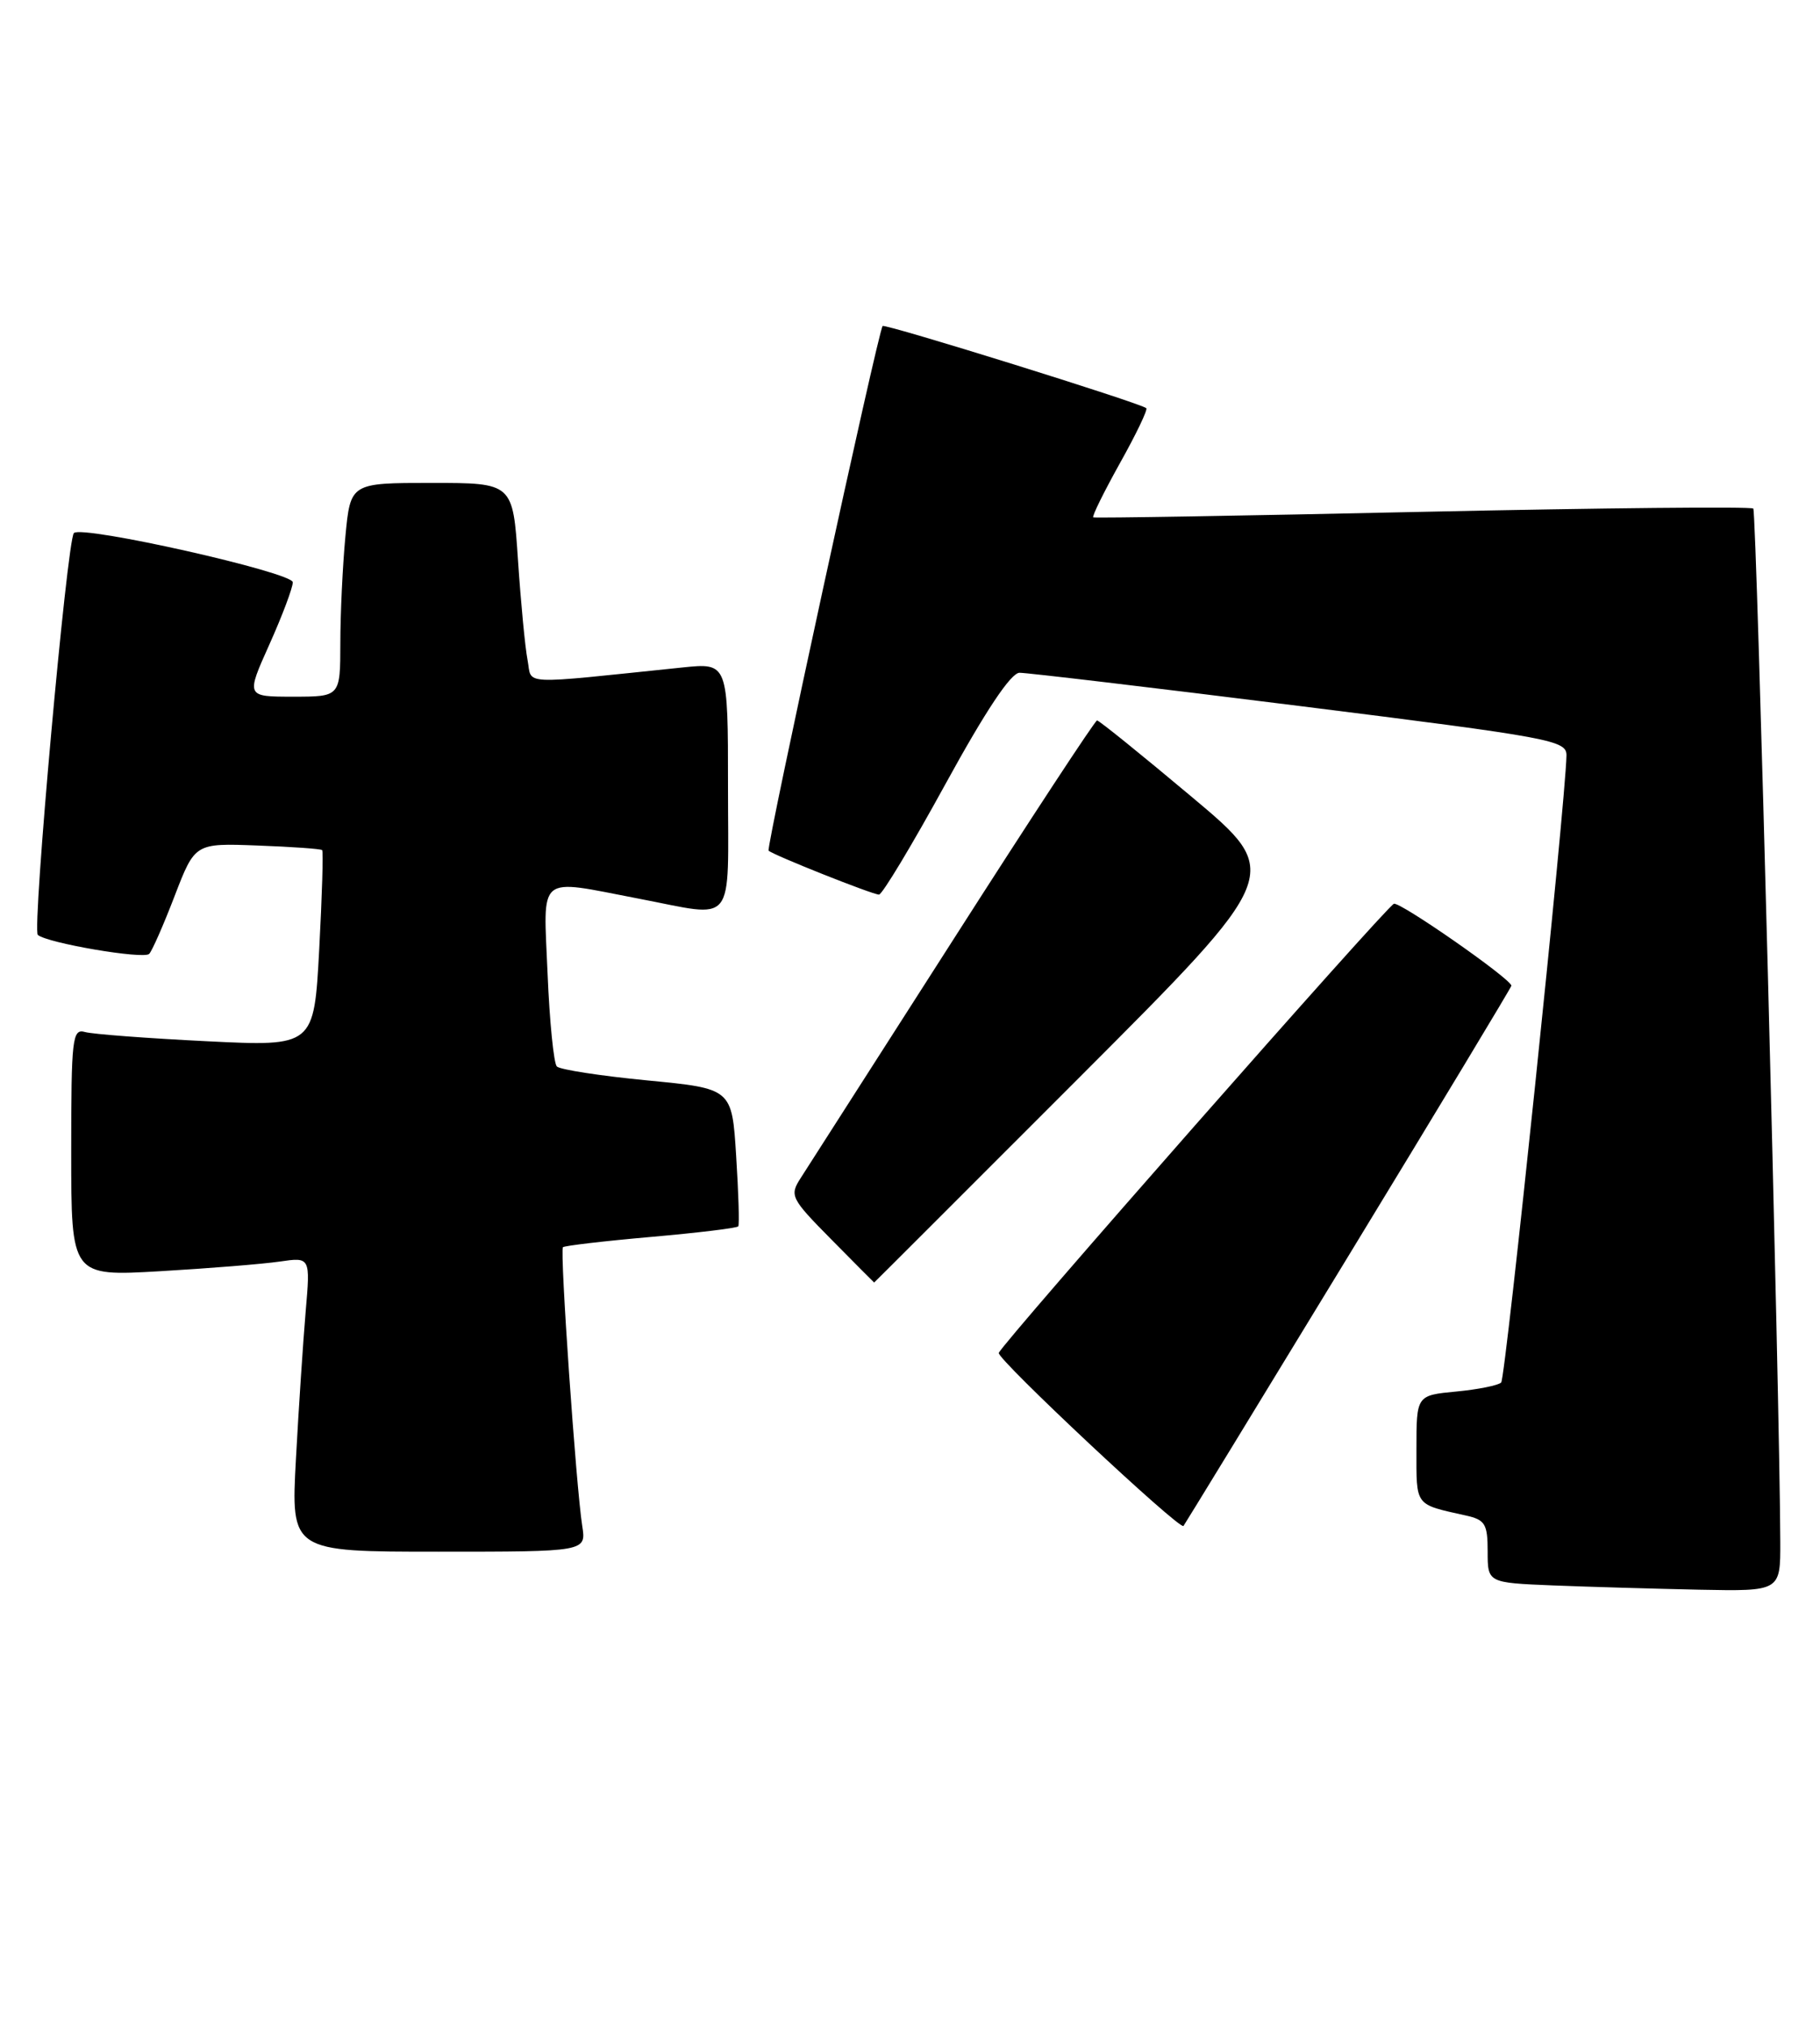 <?xml version="1.0" encoding="UTF-8" standalone="no"?>
<!DOCTYPE svg PUBLIC "-//W3C//DTD SVG 1.1//EN" "http://www.w3.org/Graphics/SVG/1.1/DTD/svg11.dtd" >
<svg xmlns="http://www.w3.org/2000/svg" xmlns:xlink="http://www.w3.org/1999/xlink" version="1.1" viewBox="0 0 230 256">
 <g >
 <path fill="currentColor"
d=" M 224.98 194.75 C 224.94 177.38 221.99 64.66 221.57 64.24 C 221.31 63.97 202.50 64.16 179.79 64.65 C 157.08 65.15 138.35 65.46 138.16 65.35 C 137.97 65.24 139.49 62.17 141.52 58.52 C 143.56 54.88 145.07 51.74 144.86 51.56 C 144.20 50.93 111.82 40.85 111.54 41.18 C 110.97 41.85 96.79 107.12 97.13 107.45 C 97.72 108.01 110.27 113.00 111.08 113.00 C 111.49 113.00 115.28 106.70 119.50 99.00 C 124.56 89.77 127.75 84.99 128.84 84.98 C 129.75 84.97 145.69 86.86 164.25 89.18 C 196.26 93.19 198.00 93.51 197.96 95.45 C 197.84 101.43 190.27 174.06 189.71 174.63 C 189.34 174.99 186.78 175.51 184.02 175.77 C 179.00 176.25 179.00 176.25 179.00 183.06 C 179.00 190.35 178.72 189.97 185.25 191.43 C 187.68 191.97 188.00 192.49 188.00 195.98 C 188.00 199.92 188.00 199.92 196.25 200.26 C 200.79 200.44 209.11 200.68 214.75 200.80 C 225.00 201.00 225.00 201.00 224.98 194.75 Z  M 73.58 192.75 C 72.80 187.80 70.73 157.94 71.14 157.54 C 71.34 157.35 76.35 156.76 82.27 156.24 C 88.19 155.72 93.16 155.12 93.30 154.90 C 93.45 154.68 93.33 150.68 93.03 146.00 C 92.50 137.50 92.50 137.50 81.80 136.47 C 75.91 135.90 70.77 135.11 70.37 134.71 C 69.98 134.31 69.45 129.04 69.20 122.99 C 68.67 110.24 67.72 111.02 80.66 113.50 C 93.16 115.89 92.00 117.33 92.00 99.36 C 92.00 83.72 92.00 83.72 86.25 84.31 C 65.25 86.48 67.28 86.58 66.67 83.38 C 66.36 81.79 65.82 76.11 65.46 70.75 C 64.81 61.00 64.81 61.00 54.55 61.00 C 44.29 61.00 44.29 61.00 43.65 67.75 C 43.30 71.46 43.01 77.54 43.01 81.25 C 43.00 88.00 43.00 88.00 37.04 88.00 C 31.08 88.00 31.08 88.00 34.04 81.41 C 35.67 77.78 37.00 74.24 37.00 73.55 C 37.00 72.30 10.36 66.31 9.34 67.33 C 8.47 68.20 4.04 117.44 4.78 118.09 C 5.94 119.12 18.13 121.20 18.85 120.49 C 19.21 120.14 20.66 116.84 22.07 113.17 C 24.64 106.50 24.64 106.50 32.53 106.80 C 36.88 106.96 40.56 107.22 40.71 107.38 C 40.87 107.54 40.70 113.18 40.34 119.93 C 39.68 132.19 39.68 132.19 26.09 131.52 C 18.62 131.15 11.71 130.63 10.75 130.36 C 9.14 129.90 9.00 131.09 9.00 145.54 C 9.00 161.22 9.00 161.22 20.25 160.57 C 26.44 160.21 33.24 159.66 35.36 159.35 C 39.22 158.79 39.22 158.79 38.63 165.64 C 38.31 169.41 37.75 177.79 37.40 184.25 C 36.76 196.00 36.76 196.00 55.43 196.00 C 74.09 196.00 74.09 196.00 73.58 192.75 Z  M 170.39 158.67 C 181.73 140.06 191.00 124.69 191.00 124.51 C 191.00 123.68 176.92 113.87 176.15 114.16 C 175.16 114.54 126.65 169.66 126.22 170.89 C 125.95 171.64 149.07 193.29 149.56 192.75 C 149.68 192.61 159.06 177.28 170.39 158.67 Z  M 136.33 136.17 C 162.15 110.33 162.15 110.33 150.62 100.67 C 144.28 95.35 138.89 91.00 138.64 91.00 C 138.39 91.00 130.19 103.49 120.43 118.75 C 110.66 134.01 102.00 147.54 101.18 148.81 C 99.76 151.02 99.93 151.37 105.06 156.56 C 108.01 159.55 110.45 162.00 110.47 162.00 C 110.50 162.00 122.13 150.37 136.33 136.17 Z "/>
</g>
</svg>